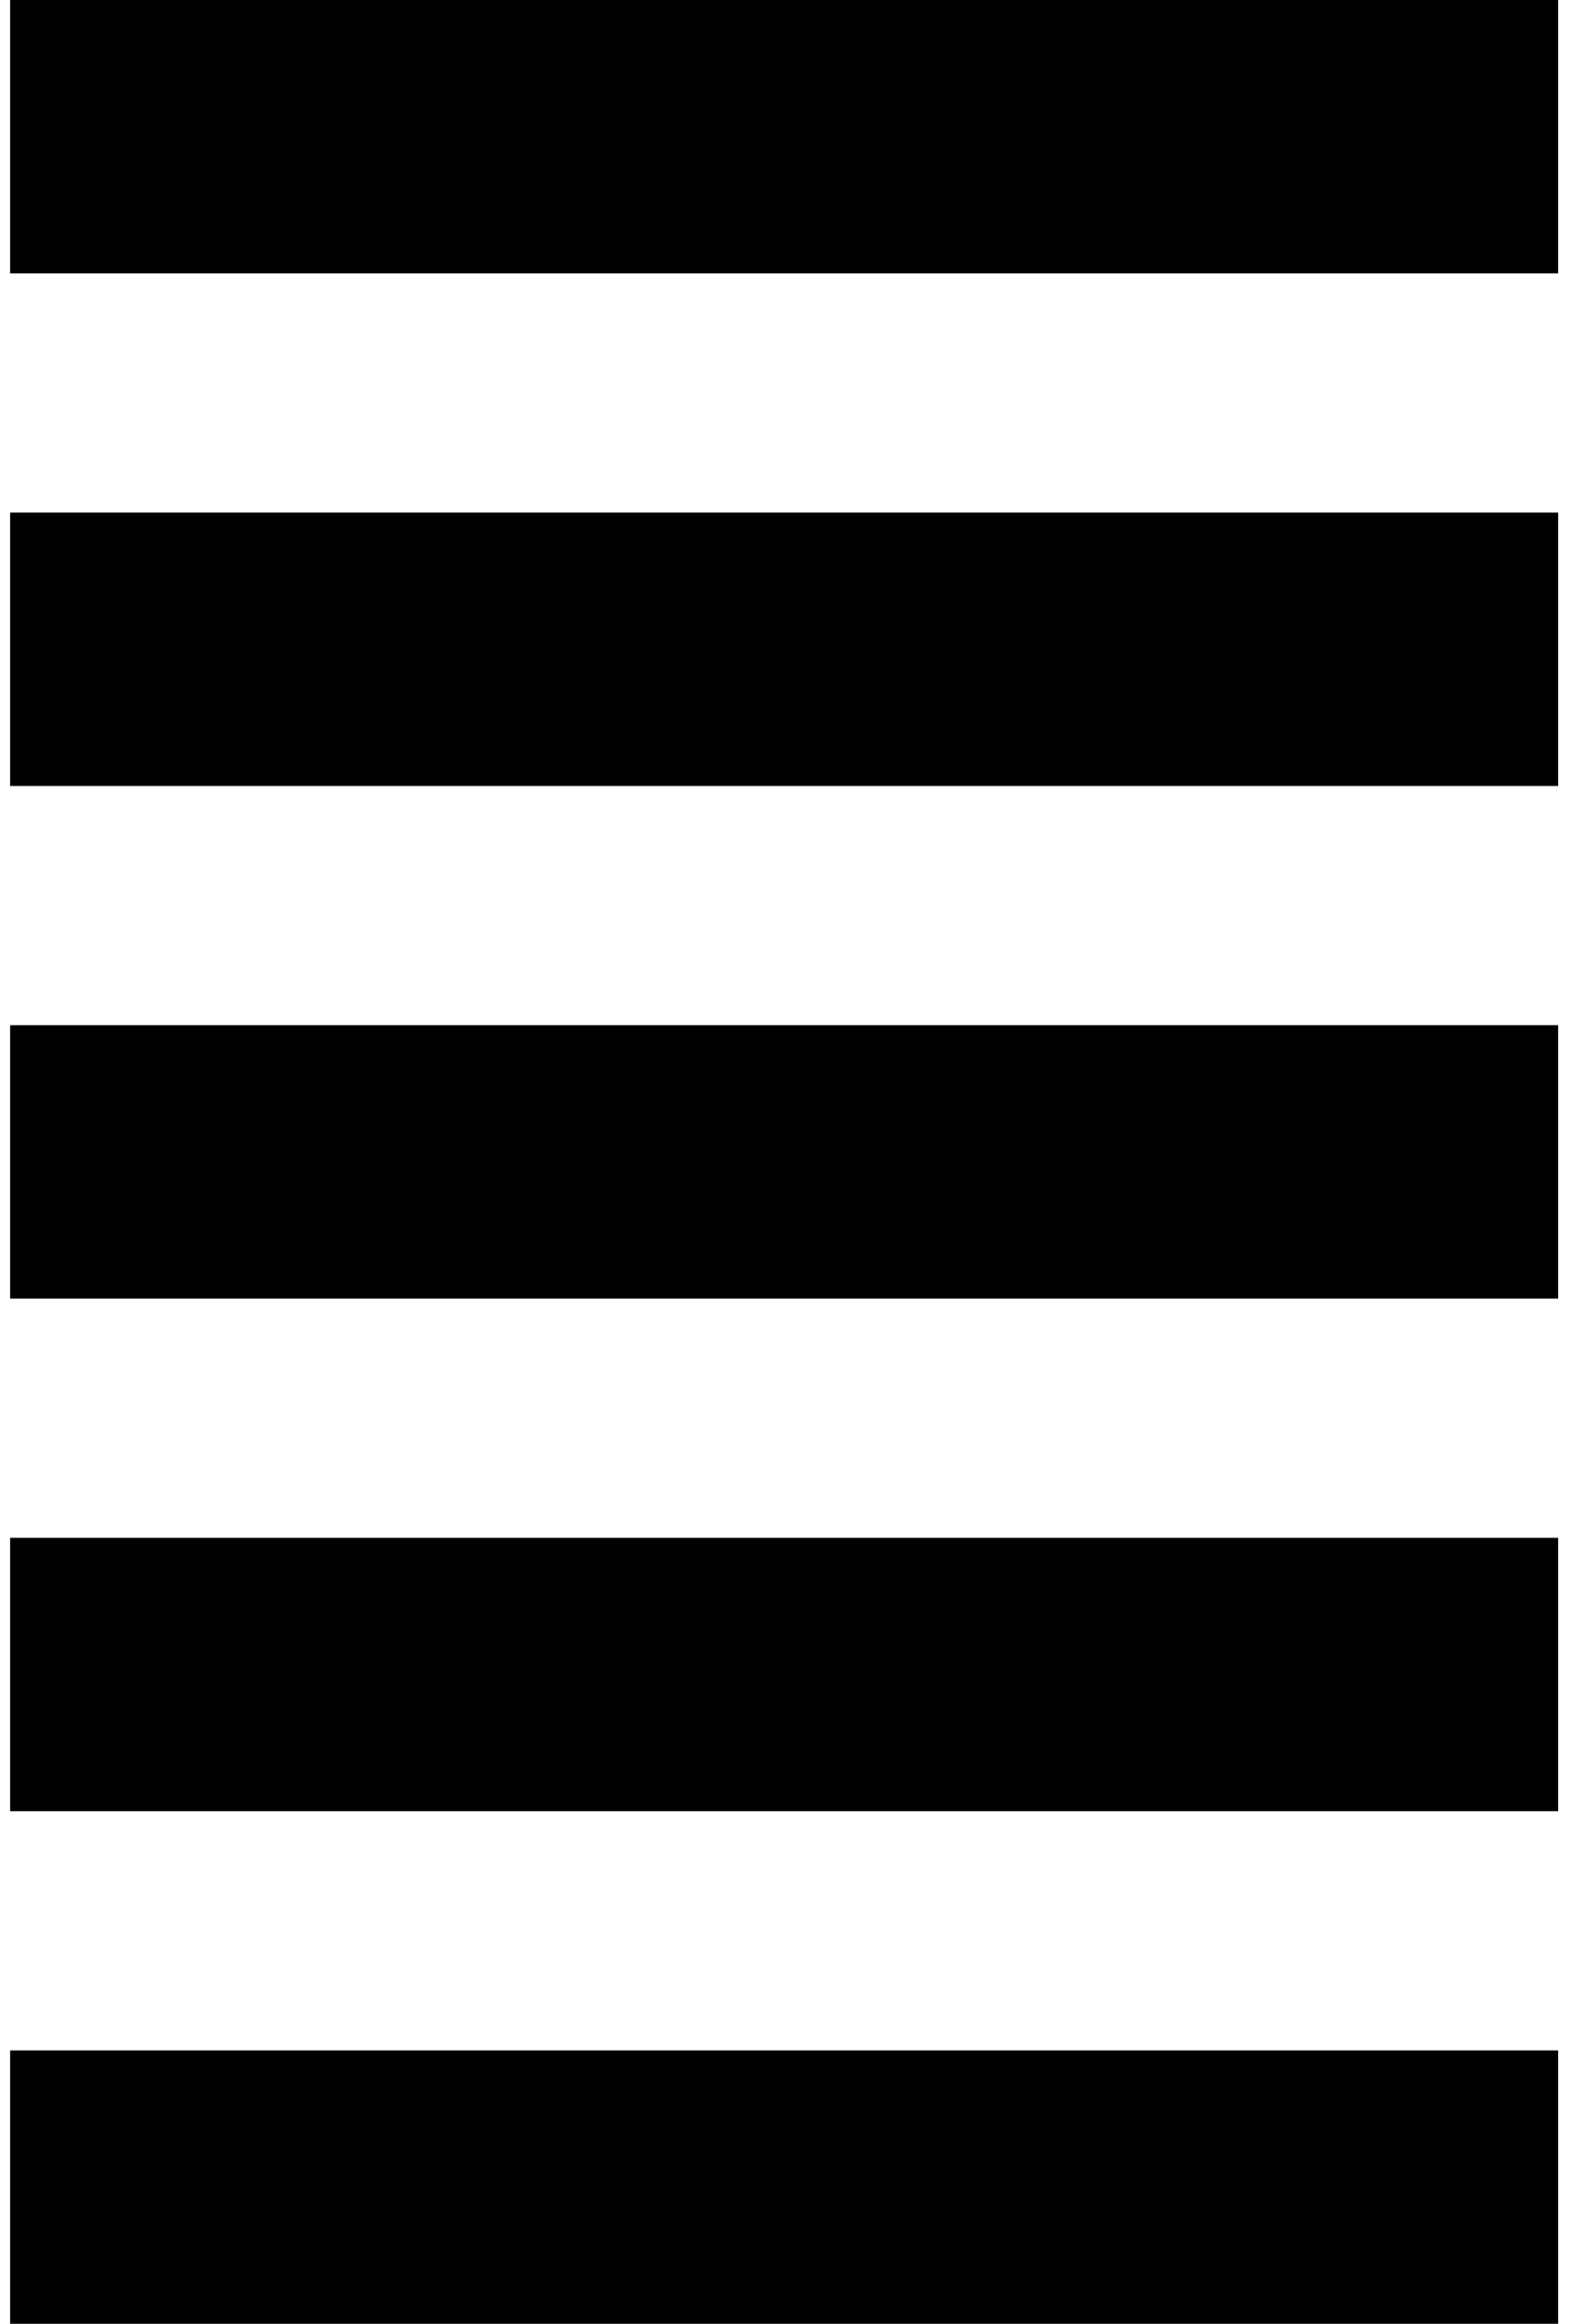 <?xml version="1.0" encoding="UTF-8" standalone="no"?>
<svg width="46px" height="68px" viewBox="0 0 46 68" version="1.1" xmlns="http://www.w3.org/2000/svg" xmlns:xlink="http://www.w3.org/1999/xlink" xmlns:sketch="http://www.bohemiancoding.com/sketch/ns">
    <title>Untitled 1</title>
    <description>Created with Sketch (http://www.bohemiancoding.com/sketch)</description>
    <defs></defs>
    <g id="Page-1" stroke="none" stroke-width="1" fill="none" fill-rule="evenodd" sketch:type="MSPage">
        <g id="Group" sketch:type="MSLayerGroup" transform="translate(4, 0)" stroke="#000000" stroke-width="8" stroke-linecap="square">
            <path d="M0.297,4 L37.595,4" id="Line" sketch:type="MSShapeGroup"></path>
            <path d="M0.297,19 L37.595,19" id="Line" sketch:type="MSShapeGroup"></path>
            <path d="M0.297,34 L37.595,34" id="Line" sketch:type="MSShapeGroup"></path>
            <path d="M0.297,49 L37.595,49" id="Line" sketch:type="MSShapeGroup"></path>
            <path d="M0.297,64 L37.595,64" id="Line" sketch:type="MSShapeGroup"></path>
        </g>
    </g>
</svg>